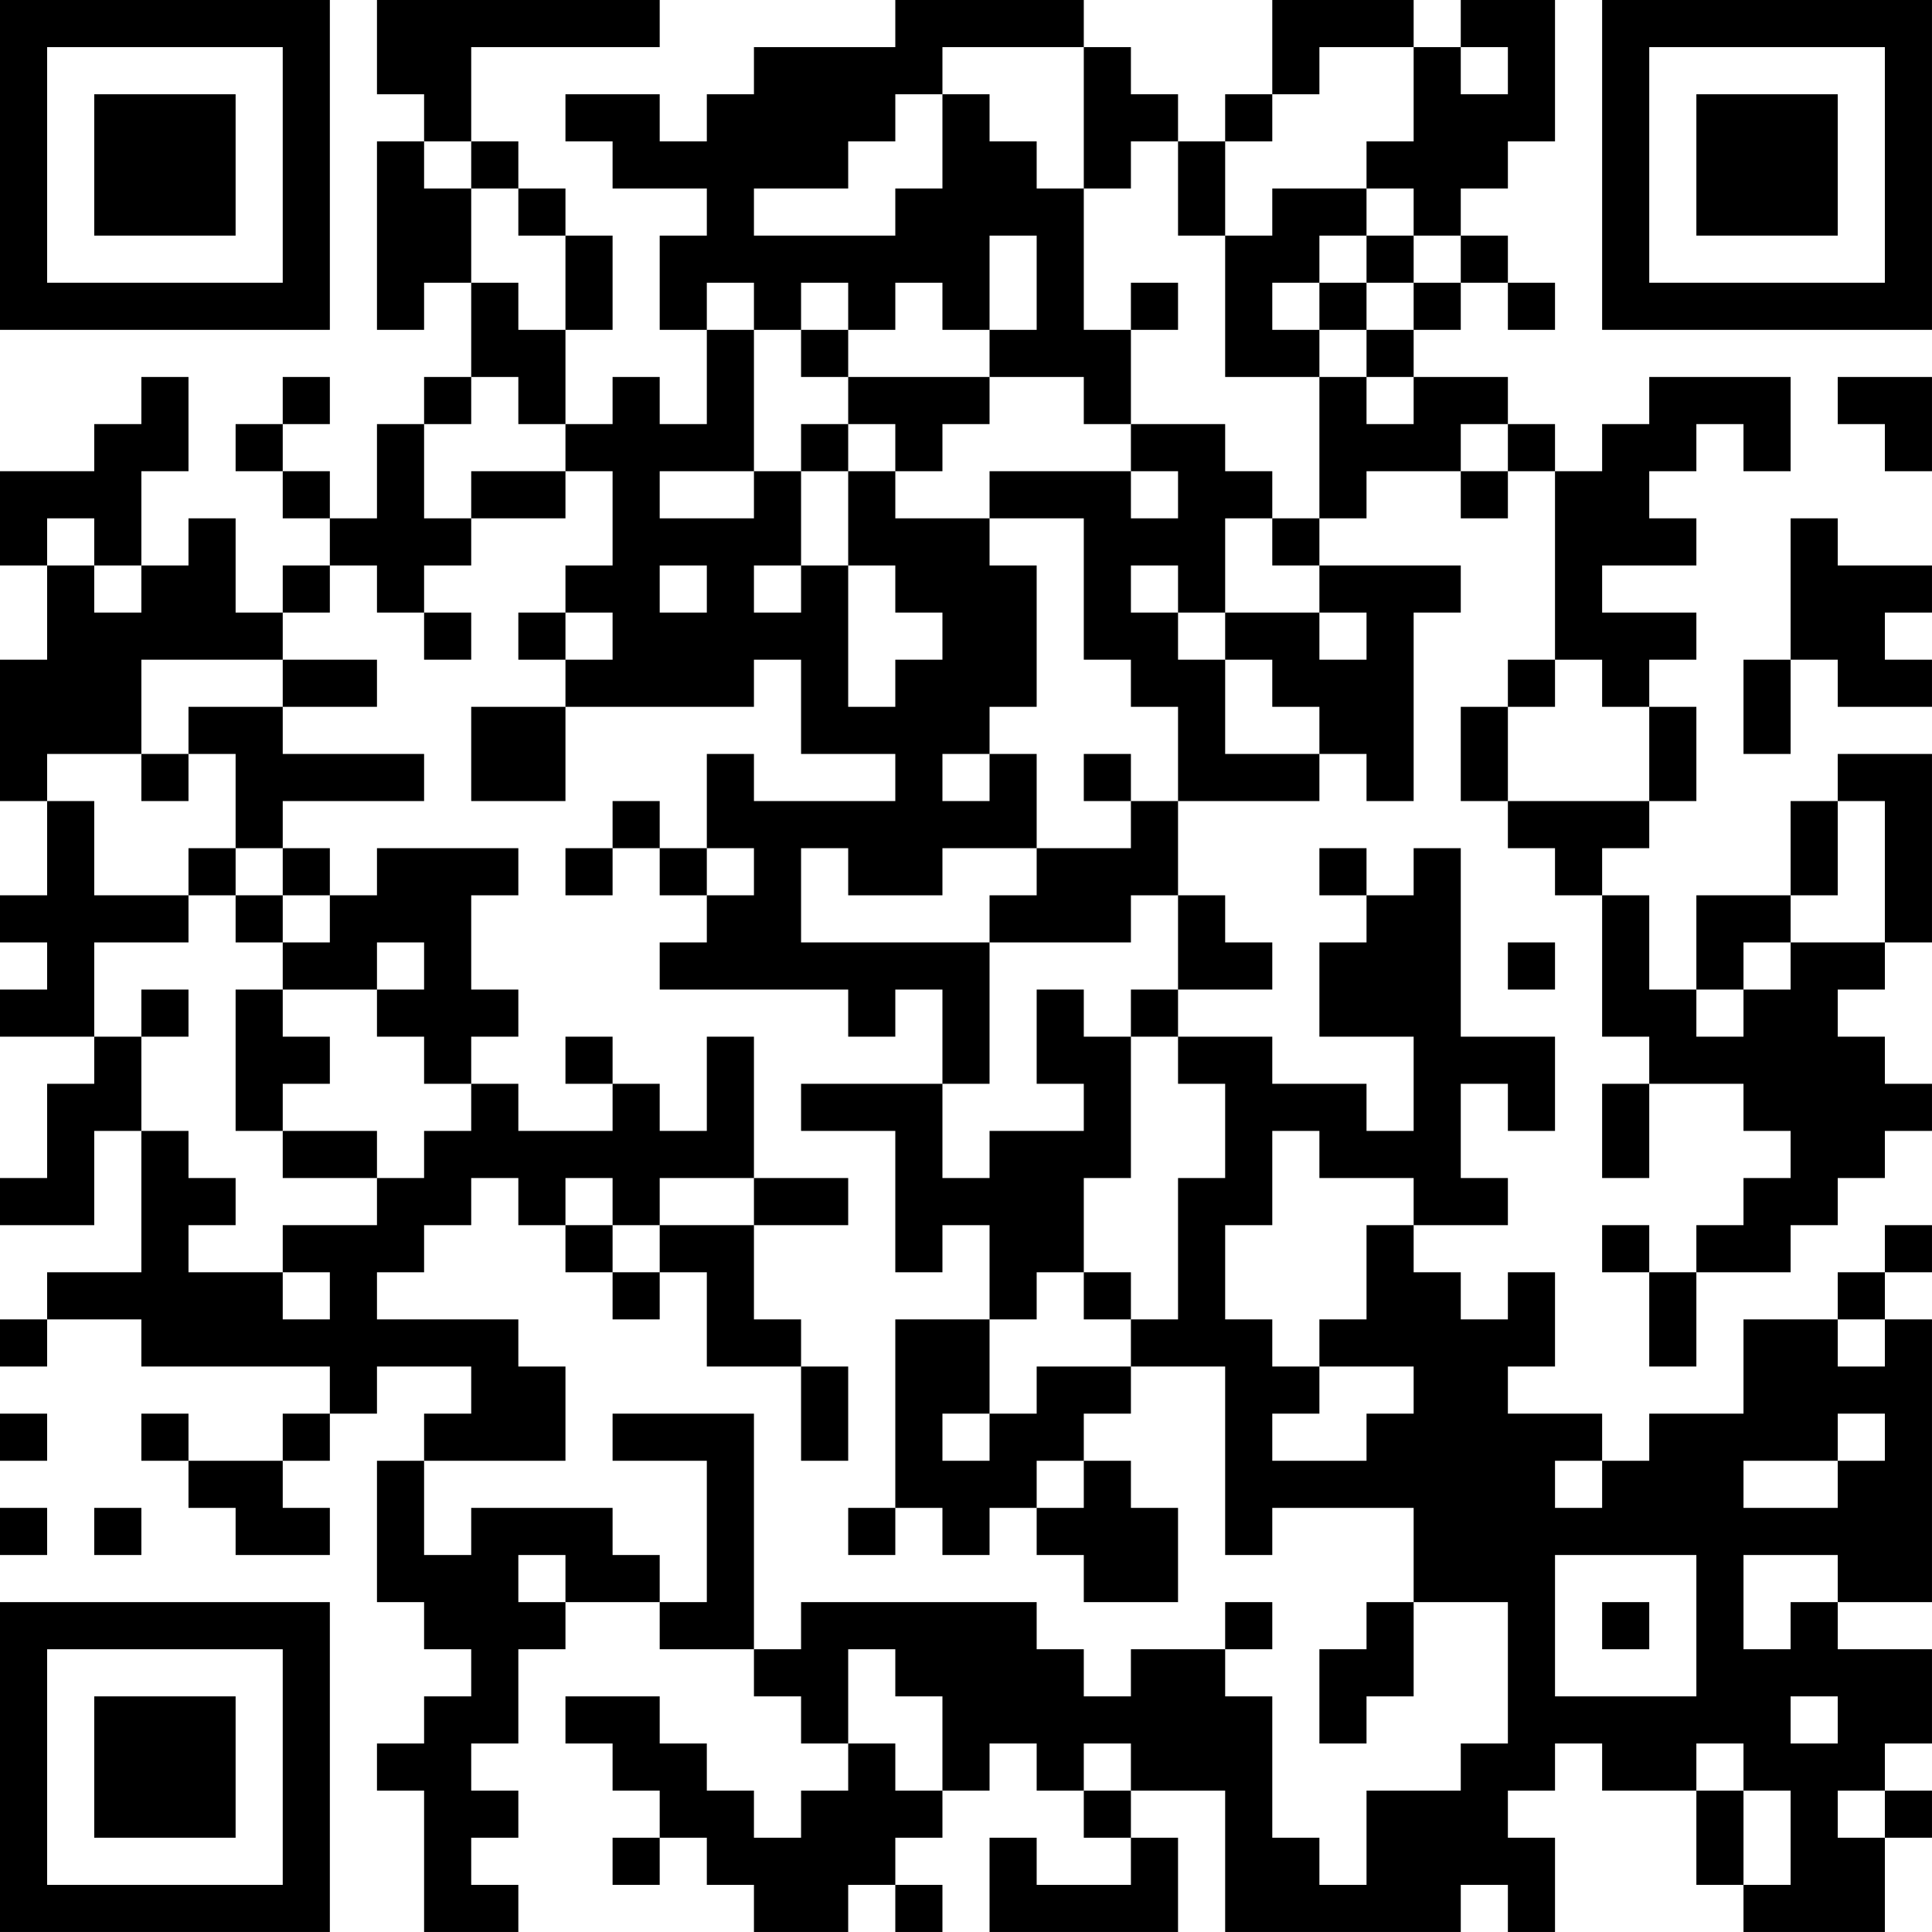 <?xml version="1.0" encoding="UTF-8"?>
<svg xmlns="http://www.w3.org/2000/svg" version="1.1" width="200" height="200" viewBox="0 0 200 200"><rect x="0" y="0" width="200" height="200" fill="#ffffff"/><g transform="scale(4.878)"><g transform="translate(0,0)"><path fill-rule="evenodd" d="M8 0L8 2L9 2L9 3L8 3L8 7L9 7L9 6L10 6L10 8L9 8L9 9L8 9L8 11L7 11L7 10L6 10L6 9L7 9L7 8L6 8L6 9L5 9L5 10L6 10L6 11L7 11L7 12L6 12L6 13L5 13L5 11L4 11L4 12L3 12L3 10L4 10L4 8L3 8L3 9L2 9L2 10L0 10L0 12L1 12L1 14L0 14L0 17L1 17L1 19L0 19L0 20L1 20L1 21L0 21L0 22L2 22L2 23L1 23L1 25L0 25L0 26L2 26L2 24L3 24L3 27L1 27L1 28L0 28L0 29L1 29L1 28L3 28L3 29L7 29L7 30L6 30L6 31L4 31L4 30L3 30L3 31L4 31L4 32L5 32L5 33L7 33L7 32L6 32L6 31L7 31L7 30L8 30L8 29L10 29L10 30L9 30L9 31L8 31L8 34L9 34L9 35L10 35L10 36L9 36L9 37L8 37L8 38L9 38L9 41L11 41L11 40L10 40L10 39L11 39L11 38L10 38L10 37L11 37L11 35L12 35L12 34L14 34L14 35L16 35L16 36L17 36L17 37L18 37L18 38L17 38L17 39L16 39L16 38L15 38L15 37L14 37L14 36L12 36L12 37L13 37L13 38L14 38L14 39L13 39L13 40L14 40L14 39L15 39L15 40L16 40L16 41L18 41L18 40L19 40L19 41L20 41L20 40L19 40L19 39L20 39L20 38L21 38L21 37L22 37L22 38L23 38L23 39L24 39L24 40L22 40L22 39L21 39L21 41L25 41L25 39L24 39L24 38L26 38L26 41L31 41L31 40L32 40L32 41L33 41L33 39L32 39L32 38L33 38L33 37L34 37L34 38L36 38L36 40L37 40L37 41L40 41L40 39L41 39L41 38L40 38L40 37L41 37L41 35L39 35L39 34L41 34L41 28L40 28L40 27L41 27L41 26L40 26L40 27L39 27L39 28L37 28L37 30L35 30L35 31L34 31L34 30L32 30L32 29L33 29L33 27L32 27L32 28L31 28L31 27L30 27L30 26L32 26L32 25L31 25L31 23L32 23L32 24L33 24L33 22L31 22L31 18L30 18L30 19L29 19L29 18L28 18L28 19L29 19L29 20L28 20L28 22L30 22L30 24L29 24L29 23L27 23L27 22L25 22L25 21L27 21L27 20L26 20L26 19L25 19L25 17L28 17L28 16L29 16L29 17L30 17L30 13L31 13L31 12L28 12L28 11L29 11L29 10L31 10L31 11L32 11L32 10L33 10L33 14L32 14L32 15L31 15L31 17L32 17L32 18L33 18L33 19L34 19L34 22L35 22L35 23L34 23L34 25L35 25L35 23L37 23L37 24L38 24L38 25L37 25L37 26L36 26L36 27L35 27L35 26L34 26L34 27L35 27L35 29L36 29L36 27L38 27L38 26L39 26L39 25L40 25L40 24L41 24L41 23L40 23L40 22L39 22L39 21L40 21L40 20L41 20L41 16L39 16L39 17L38 17L38 19L36 19L36 21L35 21L35 19L34 19L34 18L35 18L35 17L36 17L36 15L35 15L35 14L36 14L36 13L34 13L34 12L36 12L36 11L35 11L35 10L36 10L36 9L37 9L37 10L38 10L38 8L35 8L35 9L34 9L34 10L33 10L33 9L32 9L32 8L30 8L30 7L31 7L31 6L32 6L32 7L33 7L33 6L32 6L32 5L31 5L31 4L32 4L32 3L33 3L33 0L31 0L31 1L30 1L30 0L27 0L27 2L26 2L26 3L25 3L25 2L24 2L24 1L23 1L23 0L19 0L19 1L16 1L16 2L15 2L15 3L14 3L14 2L12 2L12 3L13 3L13 4L15 4L15 5L14 5L14 7L15 7L15 9L14 9L14 8L13 8L13 9L12 9L12 7L13 7L13 5L12 5L12 4L11 4L11 3L10 3L10 1L14 1L14 0ZM20 1L20 2L19 2L19 3L18 3L18 4L16 4L16 5L19 5L19 4L20 4L20 2L21 2L21 3L22 3L22 4L23 4L23 7L24 7L24 9L23 9L23 8L21 8L21 7L22 7L22 5L21 5L21 7L20 7L20 6L19 6L19 7L18 7L18 6L17 6L17 7L16 7L16 6L15 6L15 7L16 7L16 10L14 10L14 11L16 11L16 10L17 10L17 12L16 12L16 13L17 13L17 12L18 12L18 15L19 15L19 14L20 14L20 13L19 13L19 12L18 12L18 10L19 10L19 11L21 11L21 12L22 12L22 15L21 15L21 16L20 16L20 17L21 17L21 16L22 16L22 18L20 18L20 19L18 19L18 18L17 18L17 20L21 20L21 23L20 23L20 21L19 21L19 22L18 22L18 21L14 21L14 20L15 20L15 19L16 19L16 18L15 18L15 16L16 16L16 17L19 17L19 16L17 16L17 14L16 14L16 15L12 15L12 14L13 14L13 13L12 13L12 12L13 12L13 10L12 10L12 9L11 9L11 8L10 8L10 9L9 9L9 11L10 11L10 12L9 12L9 13L8 13L8 12L7 12L7 13L6 13L6 14L3 14L3 16L1 16L1 17L2 17L2 19L4 19L4 20L2 20L2 22L3 22L3 24L4 24L4 25L5 25L5 26L4 26L4 27L6 27L6 28L7 28L7 27L6 27L6 26L8 26L8 25L9 25L9 24L10 24L10 23L11 23L11 24L13 24L13 23L14 23L14 24L15 24L15 22L16 22L16 25L14 25L14 26L13 26L13 25L12 25L12 26L11 26L11 25L10 25L10 26L9 26L9 27L8 27L8 28L11 28L11 29L12 29L12 31L9 31L9 33L10 33L10 32L13 32L13 33L14 33L14 34L15 34L15 31L13 31L13 30L16 30L16 35L17 35L17 34L22 34L22 35L23 35L23 36L24 36L24 35L26 35L26 36L27 36L27 39L28 39L28 40L29 40L29 38L31 38L31 37L32 37L32 34L30 34L30 32L27 32L27 33L26 33L26 29L24 29L24 28L25 28L25 25L26 25L26 23L25 23L25 22L24 22L24 21L25 21L25 19L24 19L24 20L21 20L21 19L22 19L22 18L24 18L24 17L25 17L25 15L24 15L24 14L23 14L23 11L21 11L21 10L24 10L24 11L25 11L25 10L24 10L24 9L26 9L26 10L27 10L27 11L26 11L26 13L25 13L25 12L24 12L24 13L25 13L25 14L26 14L26 16L28 16L28 15L27 15L27 14L26 14L26 13L28 13L28 14L29 14L29 13L28 13L28 12L27 12L27 11L28 11L28 8L29 8L29 9L30 9L30 8L29 8L29 7L30 7L30 6L31 6L31 5L30 5L30 4L29 4L29 3L30 3L30 1L28 1L28 2L27 2L27 3L26 3L26 5L25 5L25 3L24 3L24 4L23 4L23 1ZM31 1L31 2L32 2L32 1ZM9 3L9 4L10 4L10 6L11 6L11 7L12 7L12 5L11 5L11 4L10 4L10 3ZM27 4L27 5L26 5L26 8L28 8L28 7L29 7L29 6L30 6L30 5L29 5L29 4ZM28 5L28 6L27 6L27 7L28 7L28 6L29 6L29 5ZM24 6L24 7L25 7L25 6ZM17 7L17 8L18 8L18 9L17 9L17 10L18 10L18 9L19 9L19 10L20 10L20 9L21 9L21 8L18 8L18 7ZM39 8L39 9L40 9L40 10L41 10L41 8ZM31 9L31 10L32 10L32 9ZM10 10L10 11L12 11L12 10ZM1 11L1 12L2 12L2 13L3 13L3 12L2 12L2 11ZM38 11L38 14L37 14L37 16L38 16L38 14L39 14L39 15L41 15L41 14L40 14L40 13L41 13L41 12L39 12L39 11ZM14 12L14 13L15 13L15 12ZM9 13L9 14L10 14L10 13ZM11 13L11 14L12 14L12 13ZM6 14L6 15L4 15L4 16L3 16L3 17L4 17L4 16L5 16L5 18L4 18L4 19L5 19L5 20L6 20L6 21L5 21L5 24L6 24L6 25L8 25L8 24L6 24L6 23L7 23L7 22L6 22L6 21L8 21L8 22L9 22L9 23L10 23L10 22L11 22L11 21L10 21L10 19L11 19L11 18L8 18L8 19L7 19L7 18L6 18L6 17L9 17L9 16L6 16L6 15L8 15L8 14ZM33 14L33 15L32 15L32 17L35 17L35 15L34 15L34 14ZM10 15L10 17L12 17L12 15ZM23 16L23 17L24 17L24 16ZM13 17L13 18L12 18L12 19L13 19L13 18L14 18L14 19L15 19L15 18L14 18L14 17ZM39 17L39 19L38 19L38 20L37 20L37 21L36 21L36 22L37 22L37 21L38 21L38 20L40 20L40 17ZM5 18L5 19L6 19L6 20L7 20L7 19L6 19L6 18ZM8 20L8 21L9 21L9 20ZM32 20L32 21L33 21L33 20ZM3 21L3 22L4 22L4 21ZM22 21L22 23L23 23L23 24L21 24L21 25L20 25L20 23L17 23L17 24L19 24L19 27L20 27L20 26L21 26L21 28L19 28L19 32L18 32L18 33L19 33L19 32L20 32L20 33L21 33L21 32L22 32L22 33L23 33L23 34L25 34L25 32L24 32L24 31L23 31L23 30L24 30L24 29L22 29L22 30L21 30L21 28L22 28L22 27L23 27L23 28L24 28L24 27L23 27L23 25L24 25L24 22L23 22L23 21ZM12 22L12 23L13 23L13 22ZM27 24L27 26L26 26L26 28L27 28L27 29L28 29L28 30L27 30L27 31L29 31L29 30L30 30L30 29L28 29L28 28L29 28L29 26L30 26L30 25L28 25L28 24ZM16 25L16 26L14 26L14 27L13 27L13 26L12 26L12 27L13 27L13 28L14 28L14 27L15 27L15 29L17 29L17 31L18 31L18 29L17 29L17 28L16 28L16 26L18 26L18 25ZM39 28L39 29L40 29L40 28ZM0 30L0 31L1 31L1 30ZM20 30L20 31L21 31L21 30ZM39 30L39 31L37 31L37 32L39 32L39 31L40 31L40 30ZM22 31L22 32L23 32L23 31ZM33 31L33 32L34 32L34 31ZM0 32L0 33L1 33L1 32ZM2 32L2 33L3 33L3 32ZM11 33L11 34L12 34L12 33ZM33 33L33 36L36 36L36 33ZM37 33L37 35L38 35L38 34L39 34L39 33ZM26 34L26 35L27 35L27 34ZM29 34L29 35L28 35L28 37L29 37L29 36L30 36L30 34ZM34 34L34 35L35 35L35 34ZM18 35L18 37L19 37L19 38L20 38L20 36L19 36L19 35ZM38 36L38 37L39 37L39 36ZM23 37L23 38L24 38L24 37ZM36 37L36 38L37 38L37 40L38 40L38 38L37 38L37 37ZM39 38L39 39L40 39L40 38ZM0 0L0 7L7 7L7 0ZM1 1L1 6L6 6L6 1ZM2 2L2 5L5 5L5 2ZM34 0L34 7L41 7L41 0ZM35 1L35 6L40 6L40 1ZM36 2L36 5L39 5L39 2ZM0 34L0 41L7 41L7 34ZM1 35L1 40L6 40L6 35ZM2 36L2 39L5 39L5 36Z" fill="#000000"/></g></g></svg>
